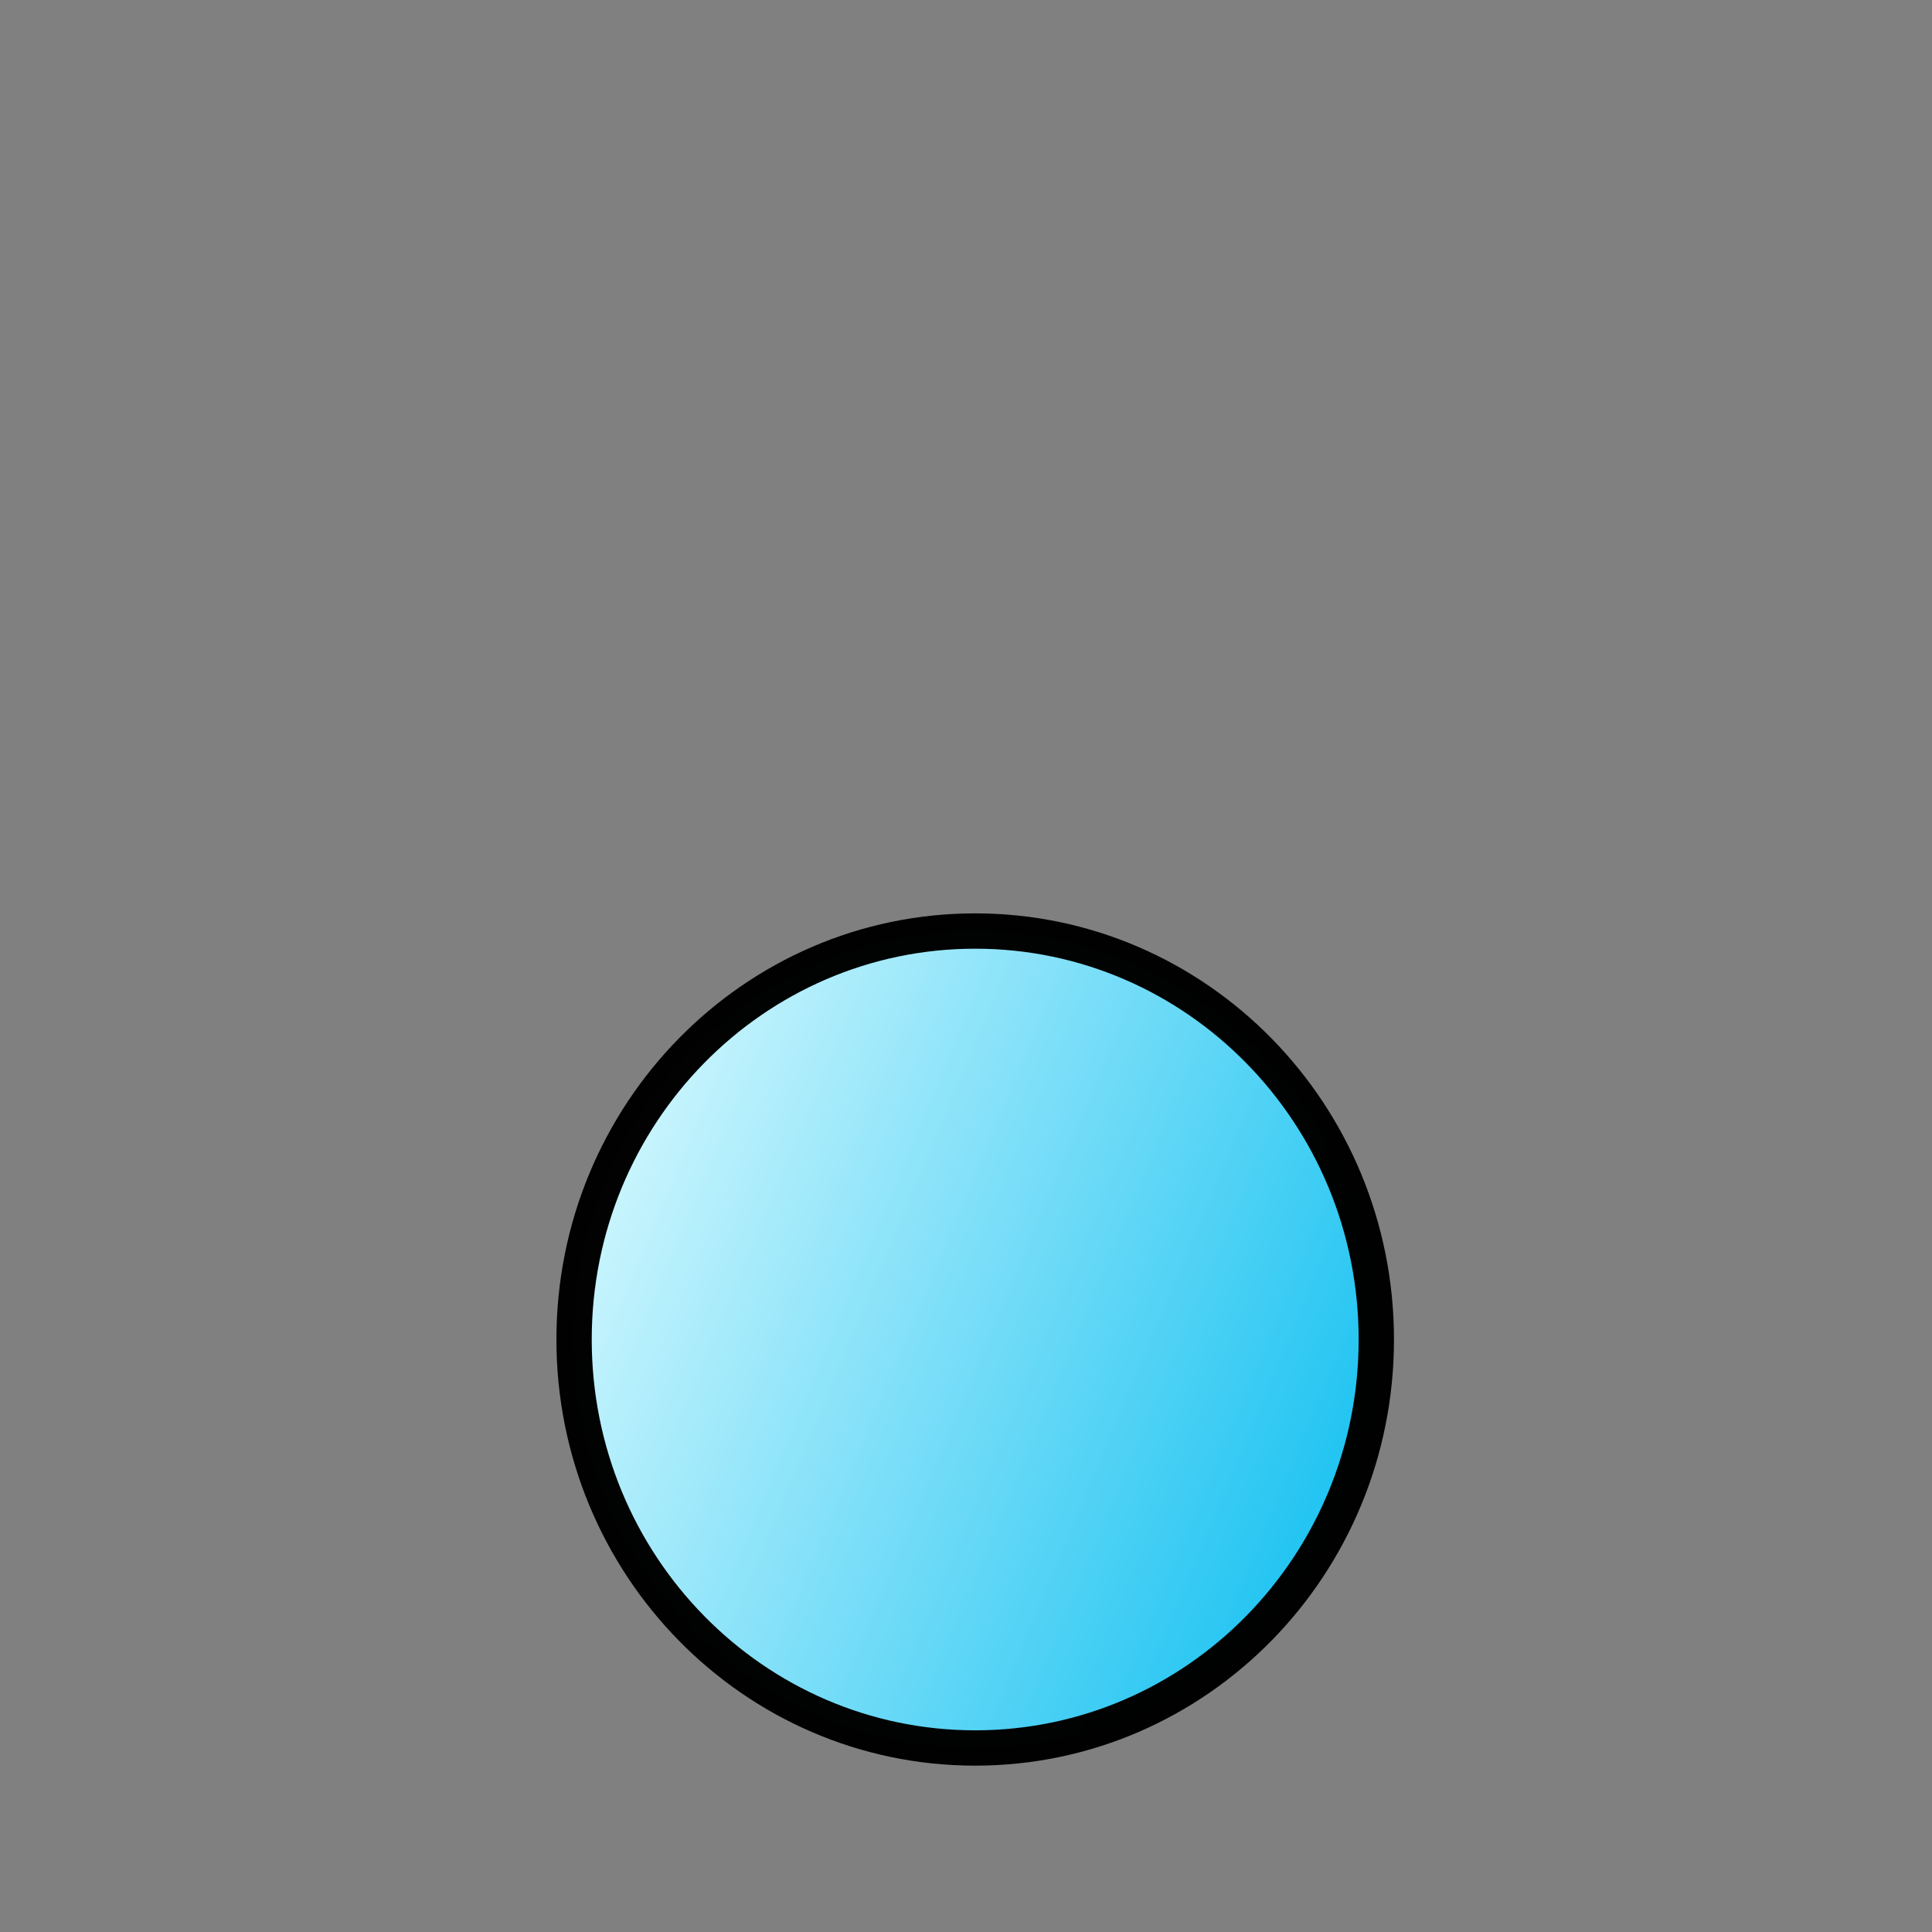 <svg width="180" height="180" viewBox="0 0 180 180" fill="none" xmlns="http://www.w3.org/2000/svg">
<rect x="0" y="0" width="180" height="180" fill="#808080" stroke="none"/>
<path opacity="0.99" fill-rule="evenodd" clip-rule="evenodd" d="M128.228 124.799C128.228 145.818 111.496 162.856 90.856 162.856C70.217 162.856 53.485 145.818 53.485 124.799C53.485 103.781 70.217 86.742 90.856 86.742C111.496 86.742 128.228 103.781 128.228 124.799Z" fill="url(#paint0_linear_1_110)" stroke="black" stroke-width="3.291" stroke-linecap="round" stroke-linejoin="round"/>
<defs>
<linearGradient id="paint0_linear_1_110" x1="48.754" y1="111.771" x2="135.359" y2="148.113" gradientUnits="userSpaceOnUse">
<stop stop-color="#D9FAFF"/>
<stop offset="1" stop-color="#00BBF0"/>
</linearGradient>
</defs>
</svg>
